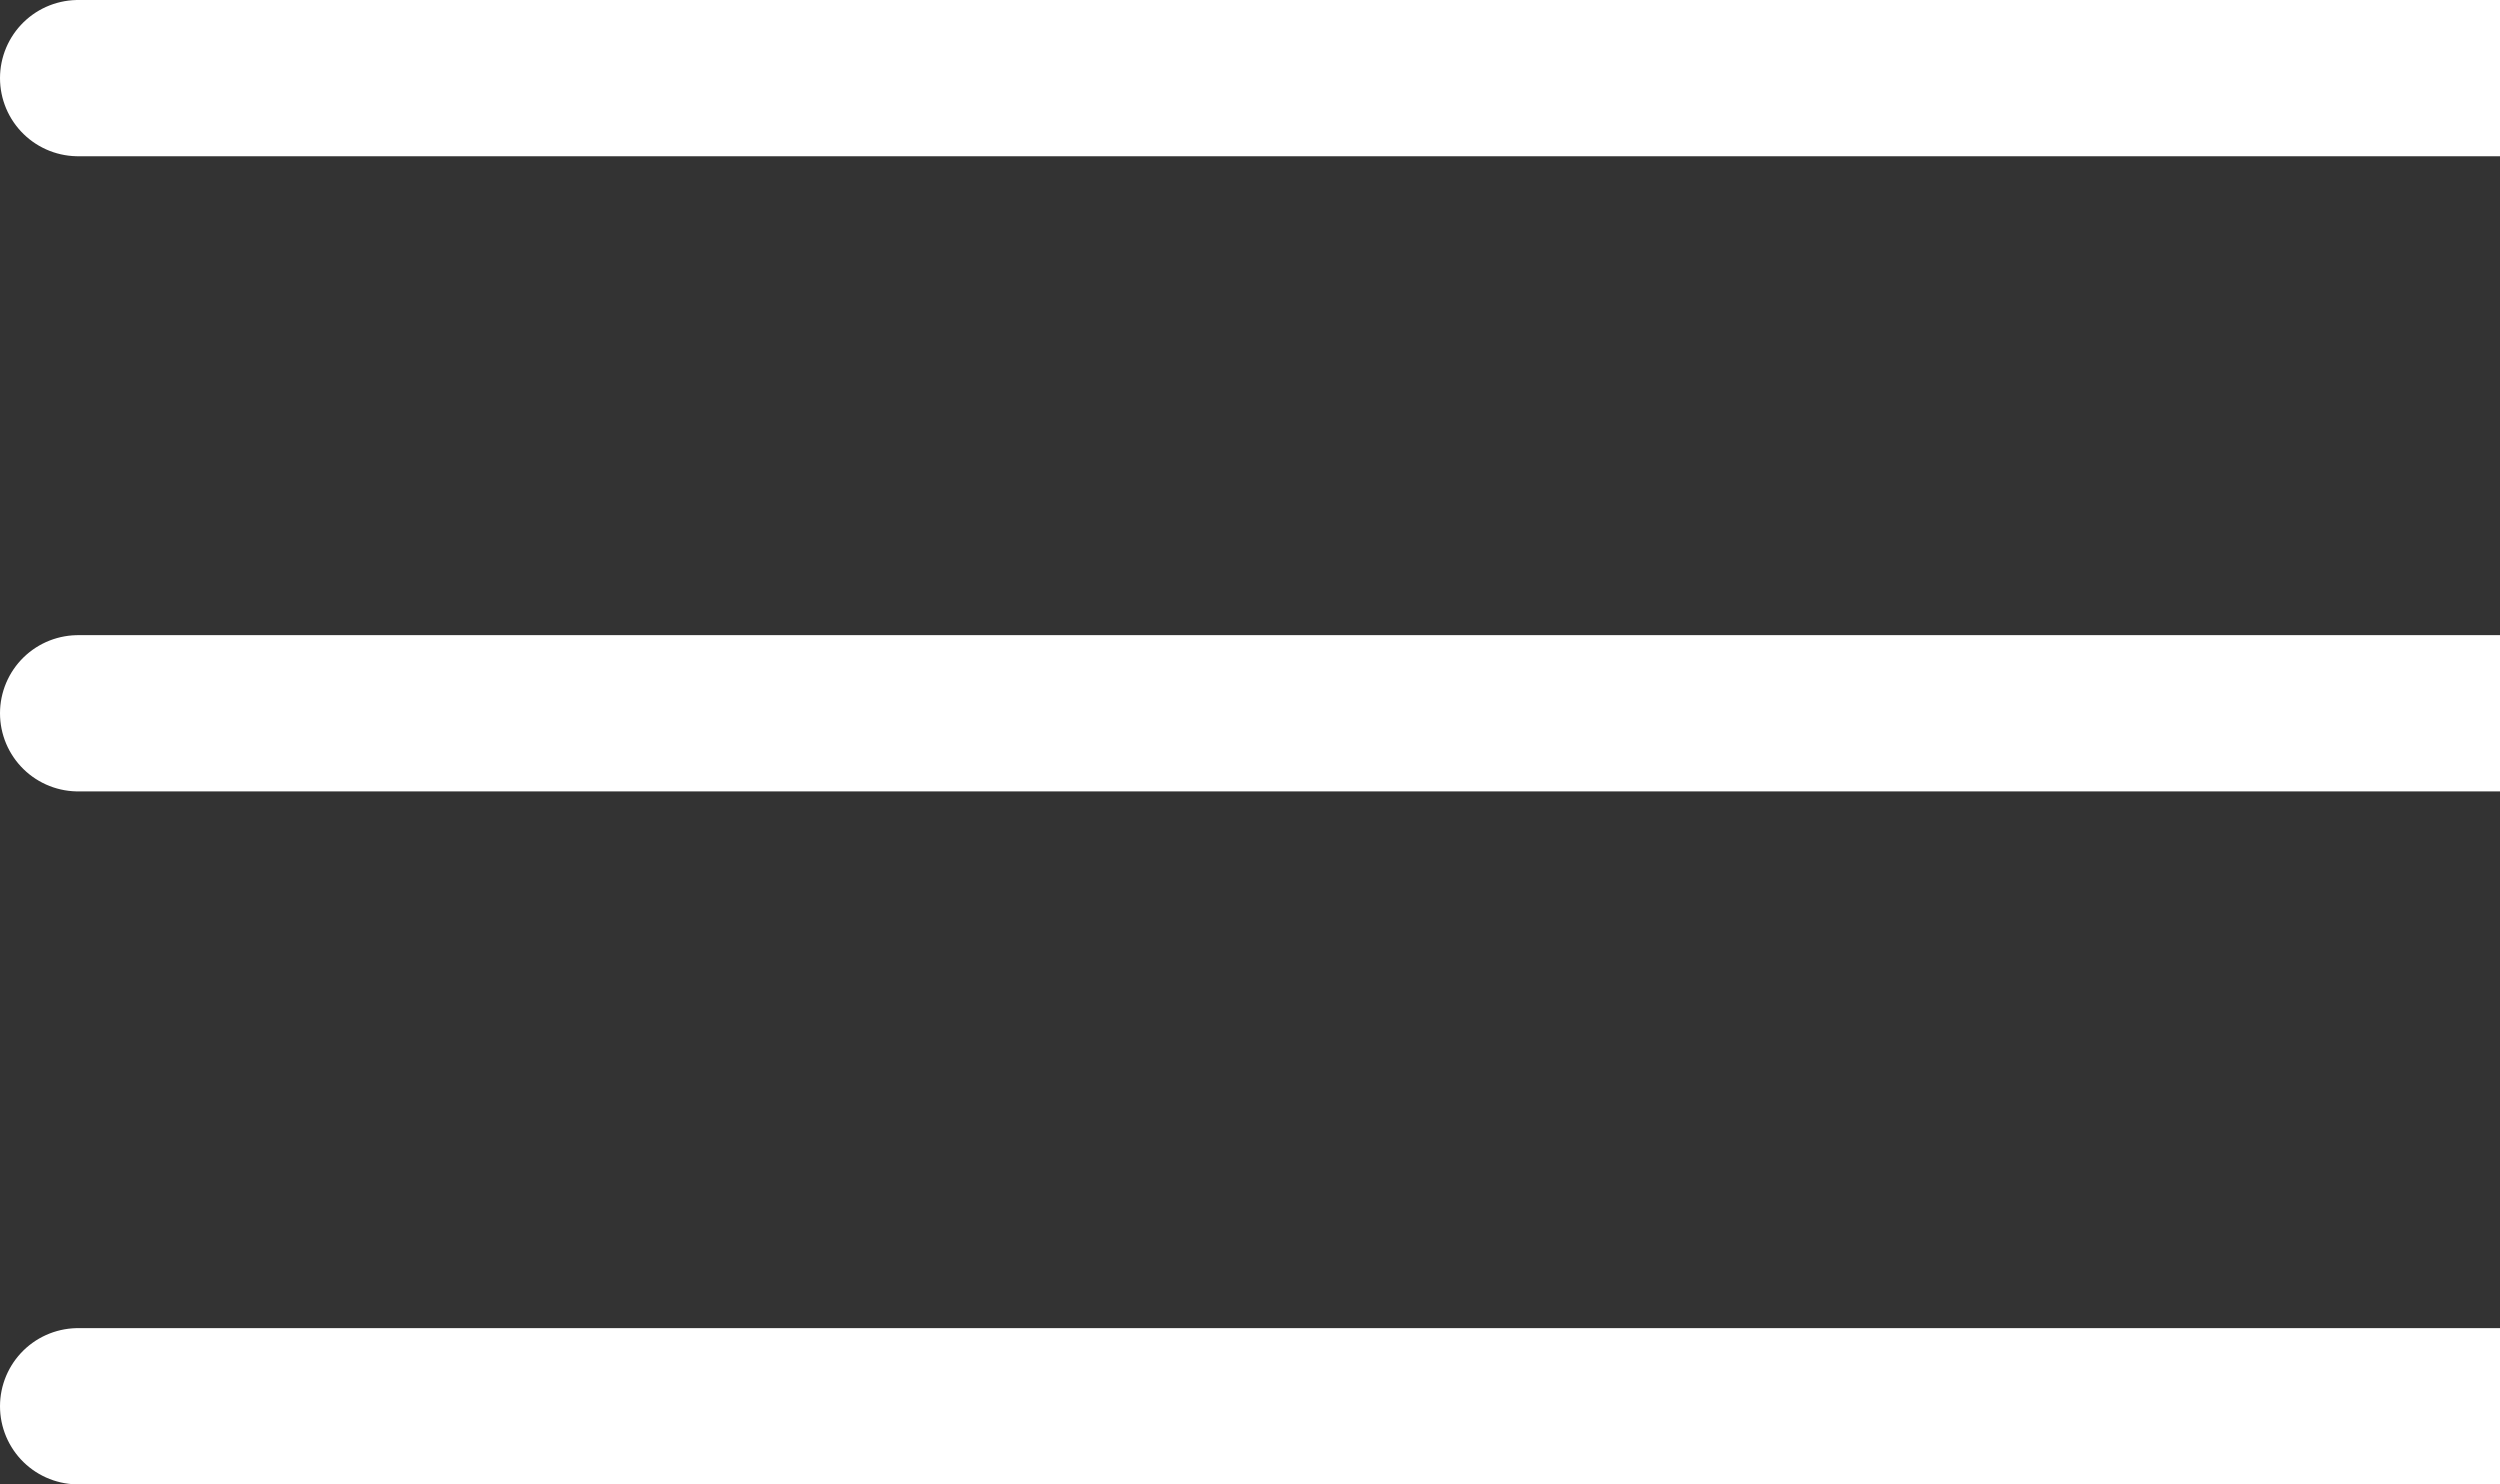 <svg width="32" height="19" viewBox="0 0 32 19" fill="none" xmlns="http://www.w3.org/2000/svg">
<rect x="0" y="0" width="32" height="19" fill="#333333" stroke="none"/>
<line x1="1" y1="1" x2="36" y2="1" stroke="white" stroke-width="2" stroke-linecap="round"/>
<line x1="1" y1="9.13" x2="36" y2="9.13" stroke="white" stroke-width="2" stroke-linecap="round"/>
<line x1="1" y1="18" x2="36" y2="18" stroke="white" stroke-width="2" stroke-linecap="round"/>
</svg>
